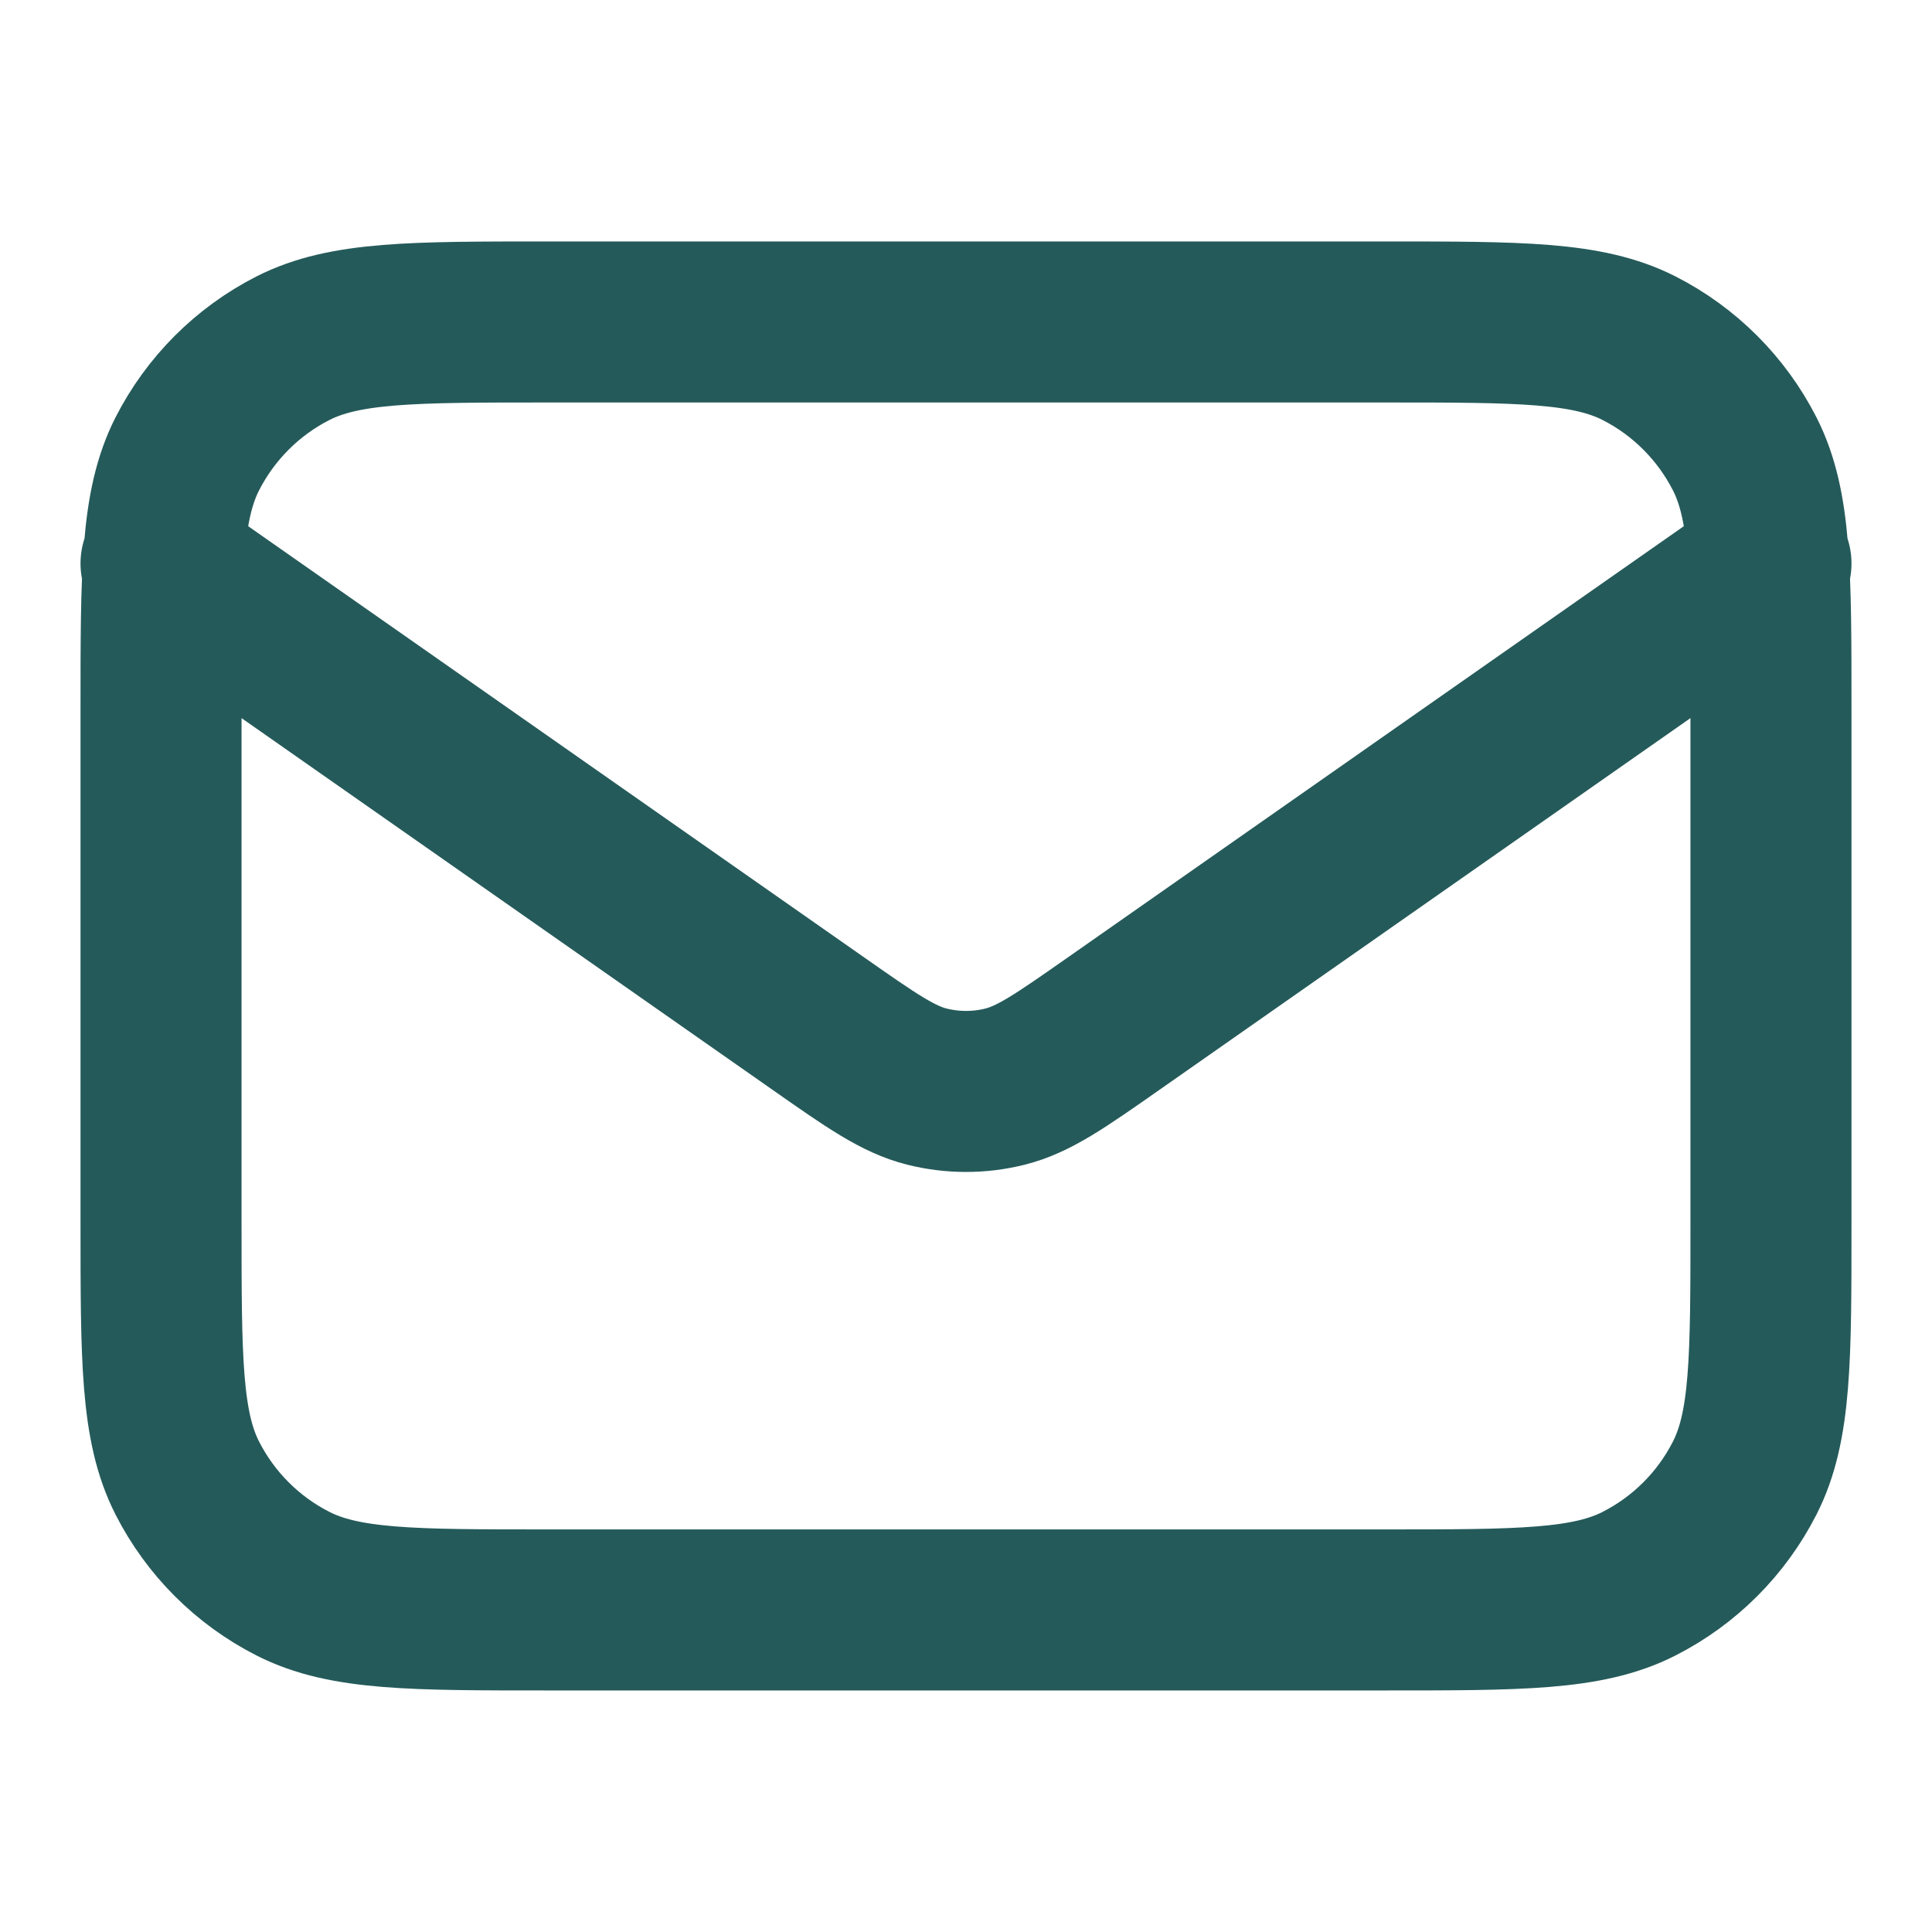 <svg width="20" height="20" viewBox="0 0 20 20" fill="none" xmlns="http://www.w3.org/2000/svg">
<path d="M1.667 5.833L8.471 10.596C9.022 10.982 9.297 11.174 9.597 11.249C9.862 11.315 10.139 11.315 10.403 11.249C10.703 11.174 10.978 10.982 11.529 10.596L18.333 5.833M5.667 16.666H14.333C15.733 16.666 16.434 16.666 16.968 16.394C17.439 16.154 17.821 15.772 18.061 15.301C18.333 14.767 18.333 14.066 18.333 12.666V7.333C18.333 5.933 18.333 5.233 18.061 4.698C17.821 4.228 17.439 3.845 16.968 3.605C16.434 3.333 15.733 3.333 14.333 3.333H5.667C4.267 3.333 3.567 3.333 3.032 3.605C2.561 3.845 2.179 4.228 1.939 4.698C1.667 5.233 1.667 5.933 1.667 7.333V12.666C1.667 14.066 1.667 14.767 1.939 15.301C2.179 15.772 2.561 16.154 3.032 16.394C3.567 16.666 4.267 16.666 5.667 16.666Z" stroke="#255A5A" stroke-width="1.667" stroke-linecap="round" stroke-linejoin="round"/>
</svg>
